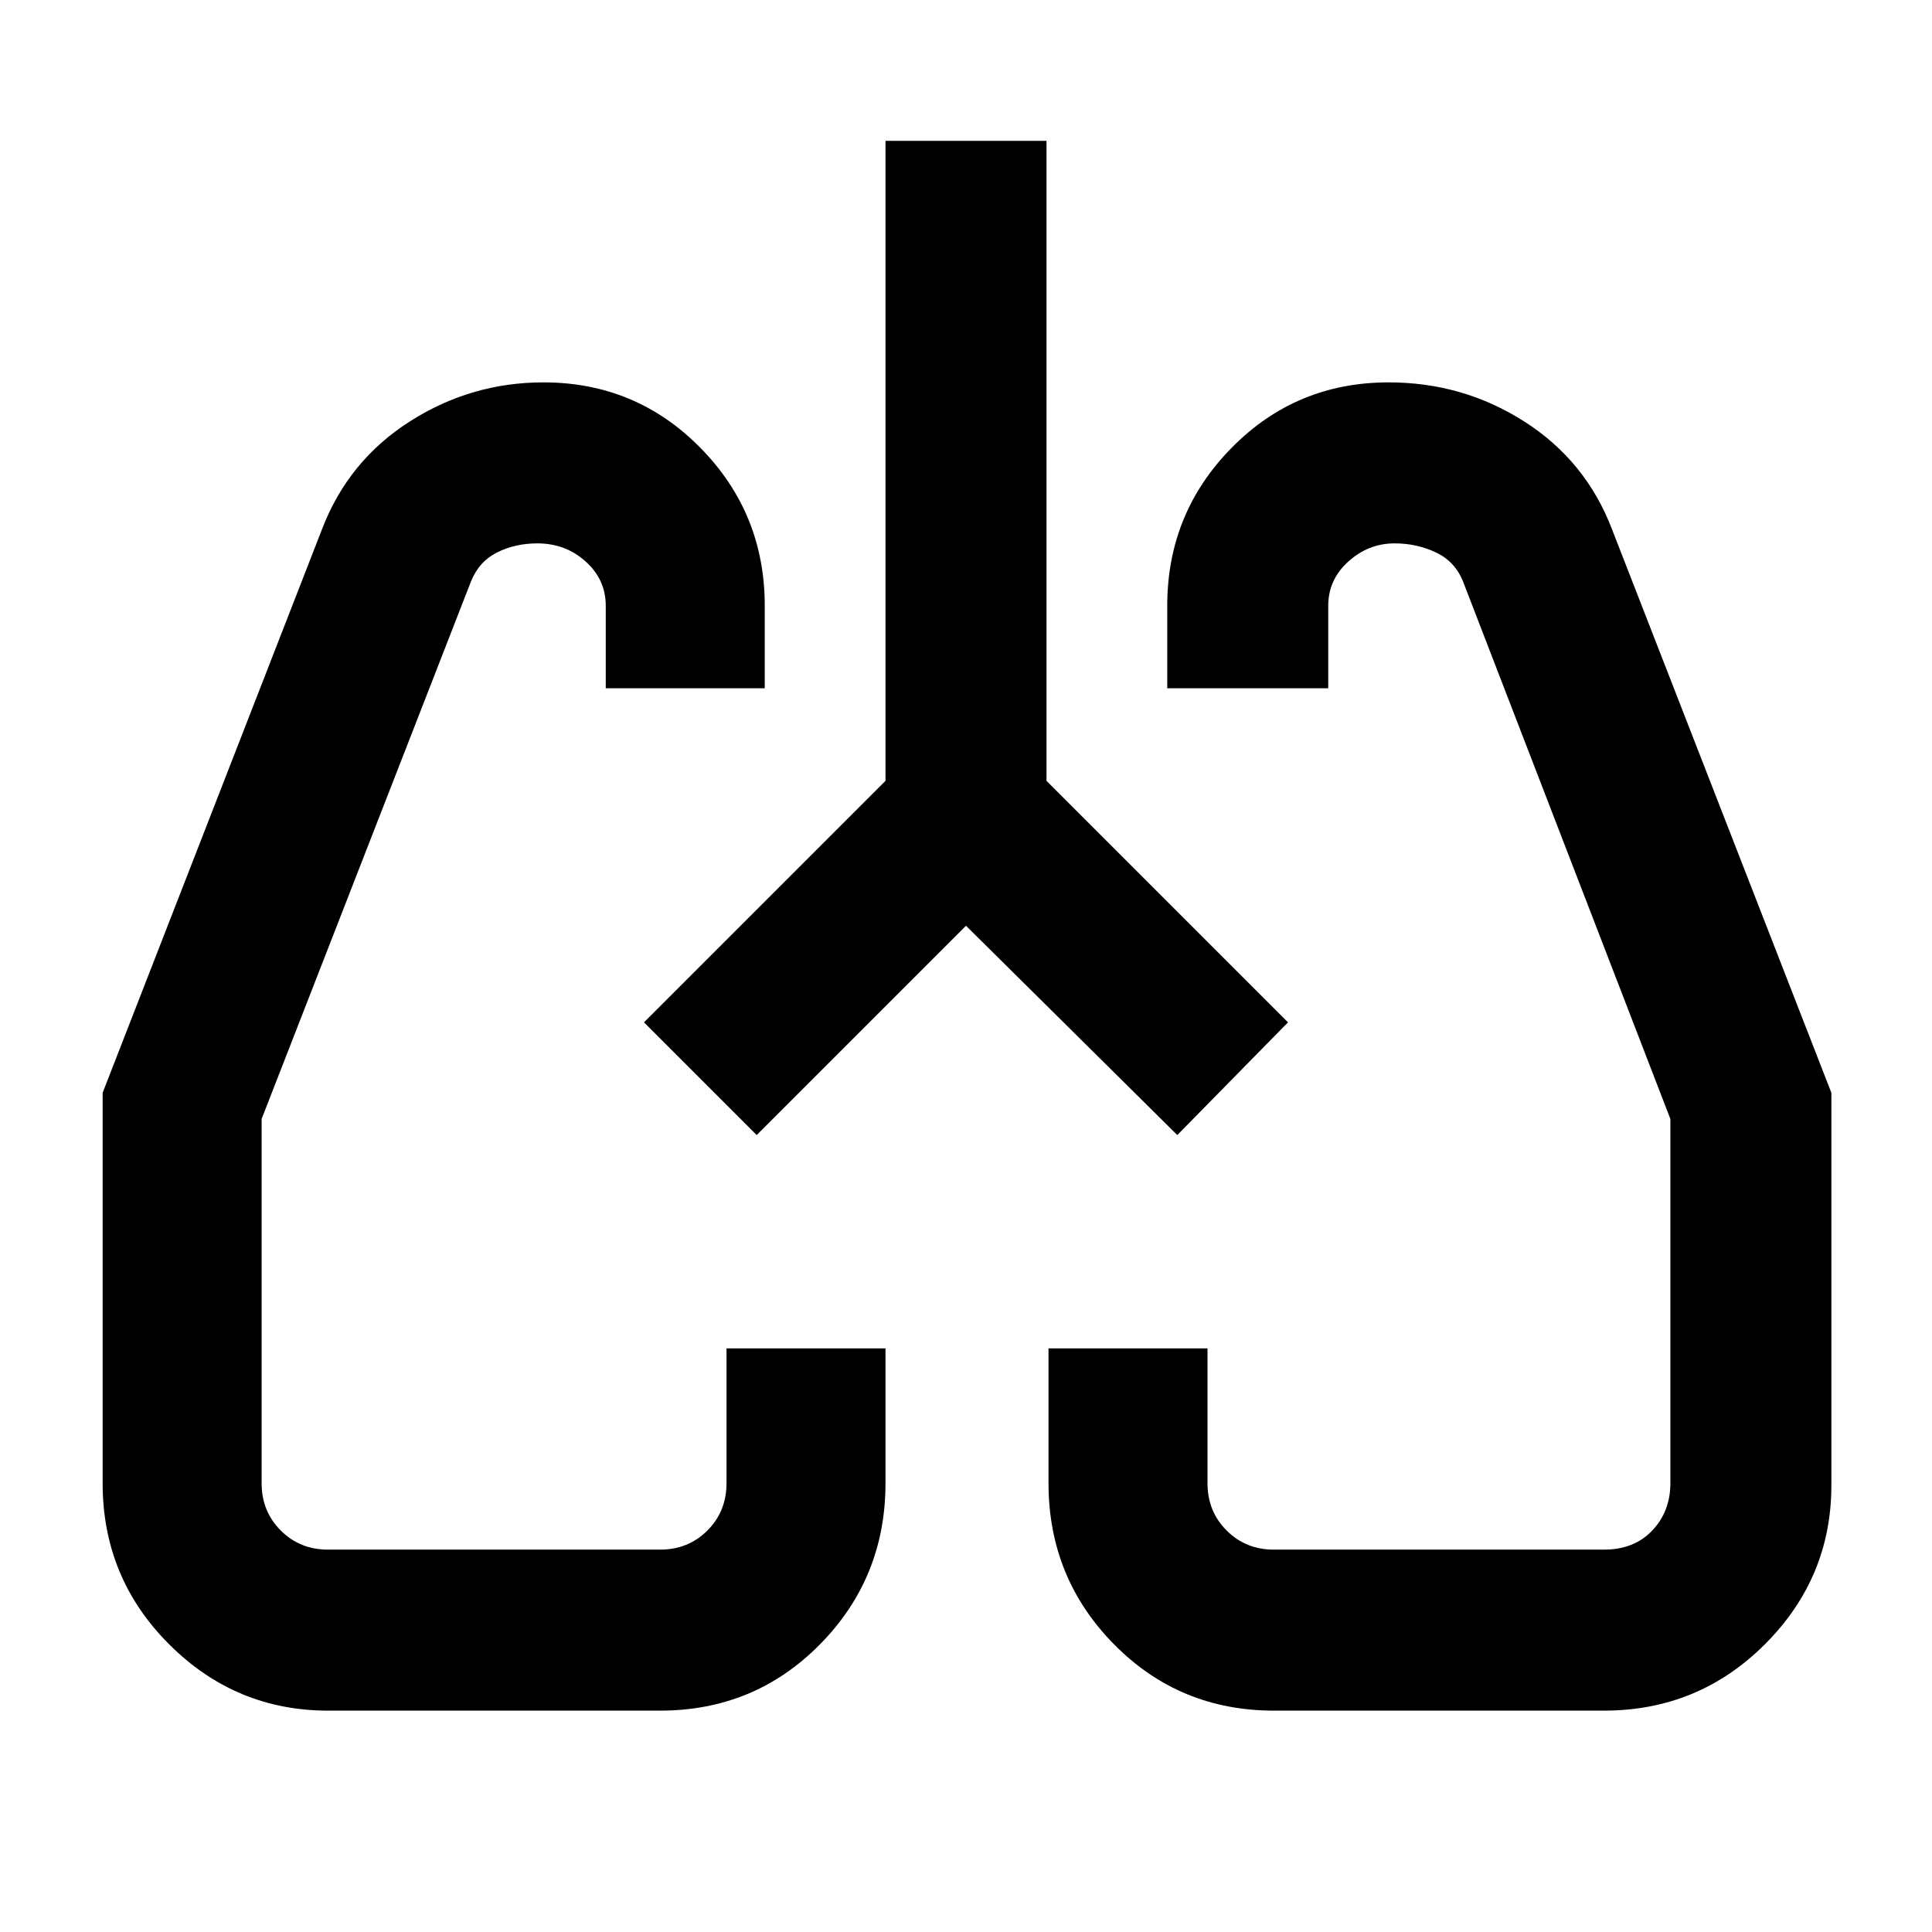 <svg xmlns="http://www.w3.org/2000/svg" width="48" height="48" viewBox="0 0 48 48"><path d="M8.15 42.5q-2.3 0-3.95-1.65-1.65-1.65-1.65-4v-9.7l5.45-14q.65-1.7 2.175-2.675Q11.7 9.5 13.5 9.5q2.3 0 3.9 1.625T19 15.05v2.05h-3.95v-2.05q0-.65-.5-1.1-.5-.45-1.2-.45-.55 0-1 .225-.45.225-.65.725L6.5 27.8v9.05q0 .7.475 1.175.475.475 1.175.475h8.25q.7 0 1.175-.475.475-.475.475-1.175V33.5H22v3.35q0 2.35-1.625 4T16.4 42.5Zm31.7 0h-8.2q-2.35 0-3.975-1.65t-1.625-4V33.5H30v3.35q0 .7.475 1.175.475.475 1.175.475h8.2q.75 0 1.2-.475.45-.475.45-1.175V27.8l-5.15-13.35q-.2-.5-.675-.725-.475-.225-1.025-.225-.65 0-1.15.45-.5.45-.5 1.1v2.05h-4v-2.05q0-2.3 1.6-3.925T34.5 9.5q1.85 0 3.375.975t2.175 2.675l5.45 14v9.75q0 2.3-1.65 3.95-1.65 1.65-4 1.65ZM16 25.4Zm16.05 0ZM24 23l-5.2 5.2-2.8-2.8 6-6V3.5h4v15.9l6 6-2.75 2.8Z"/></svg>